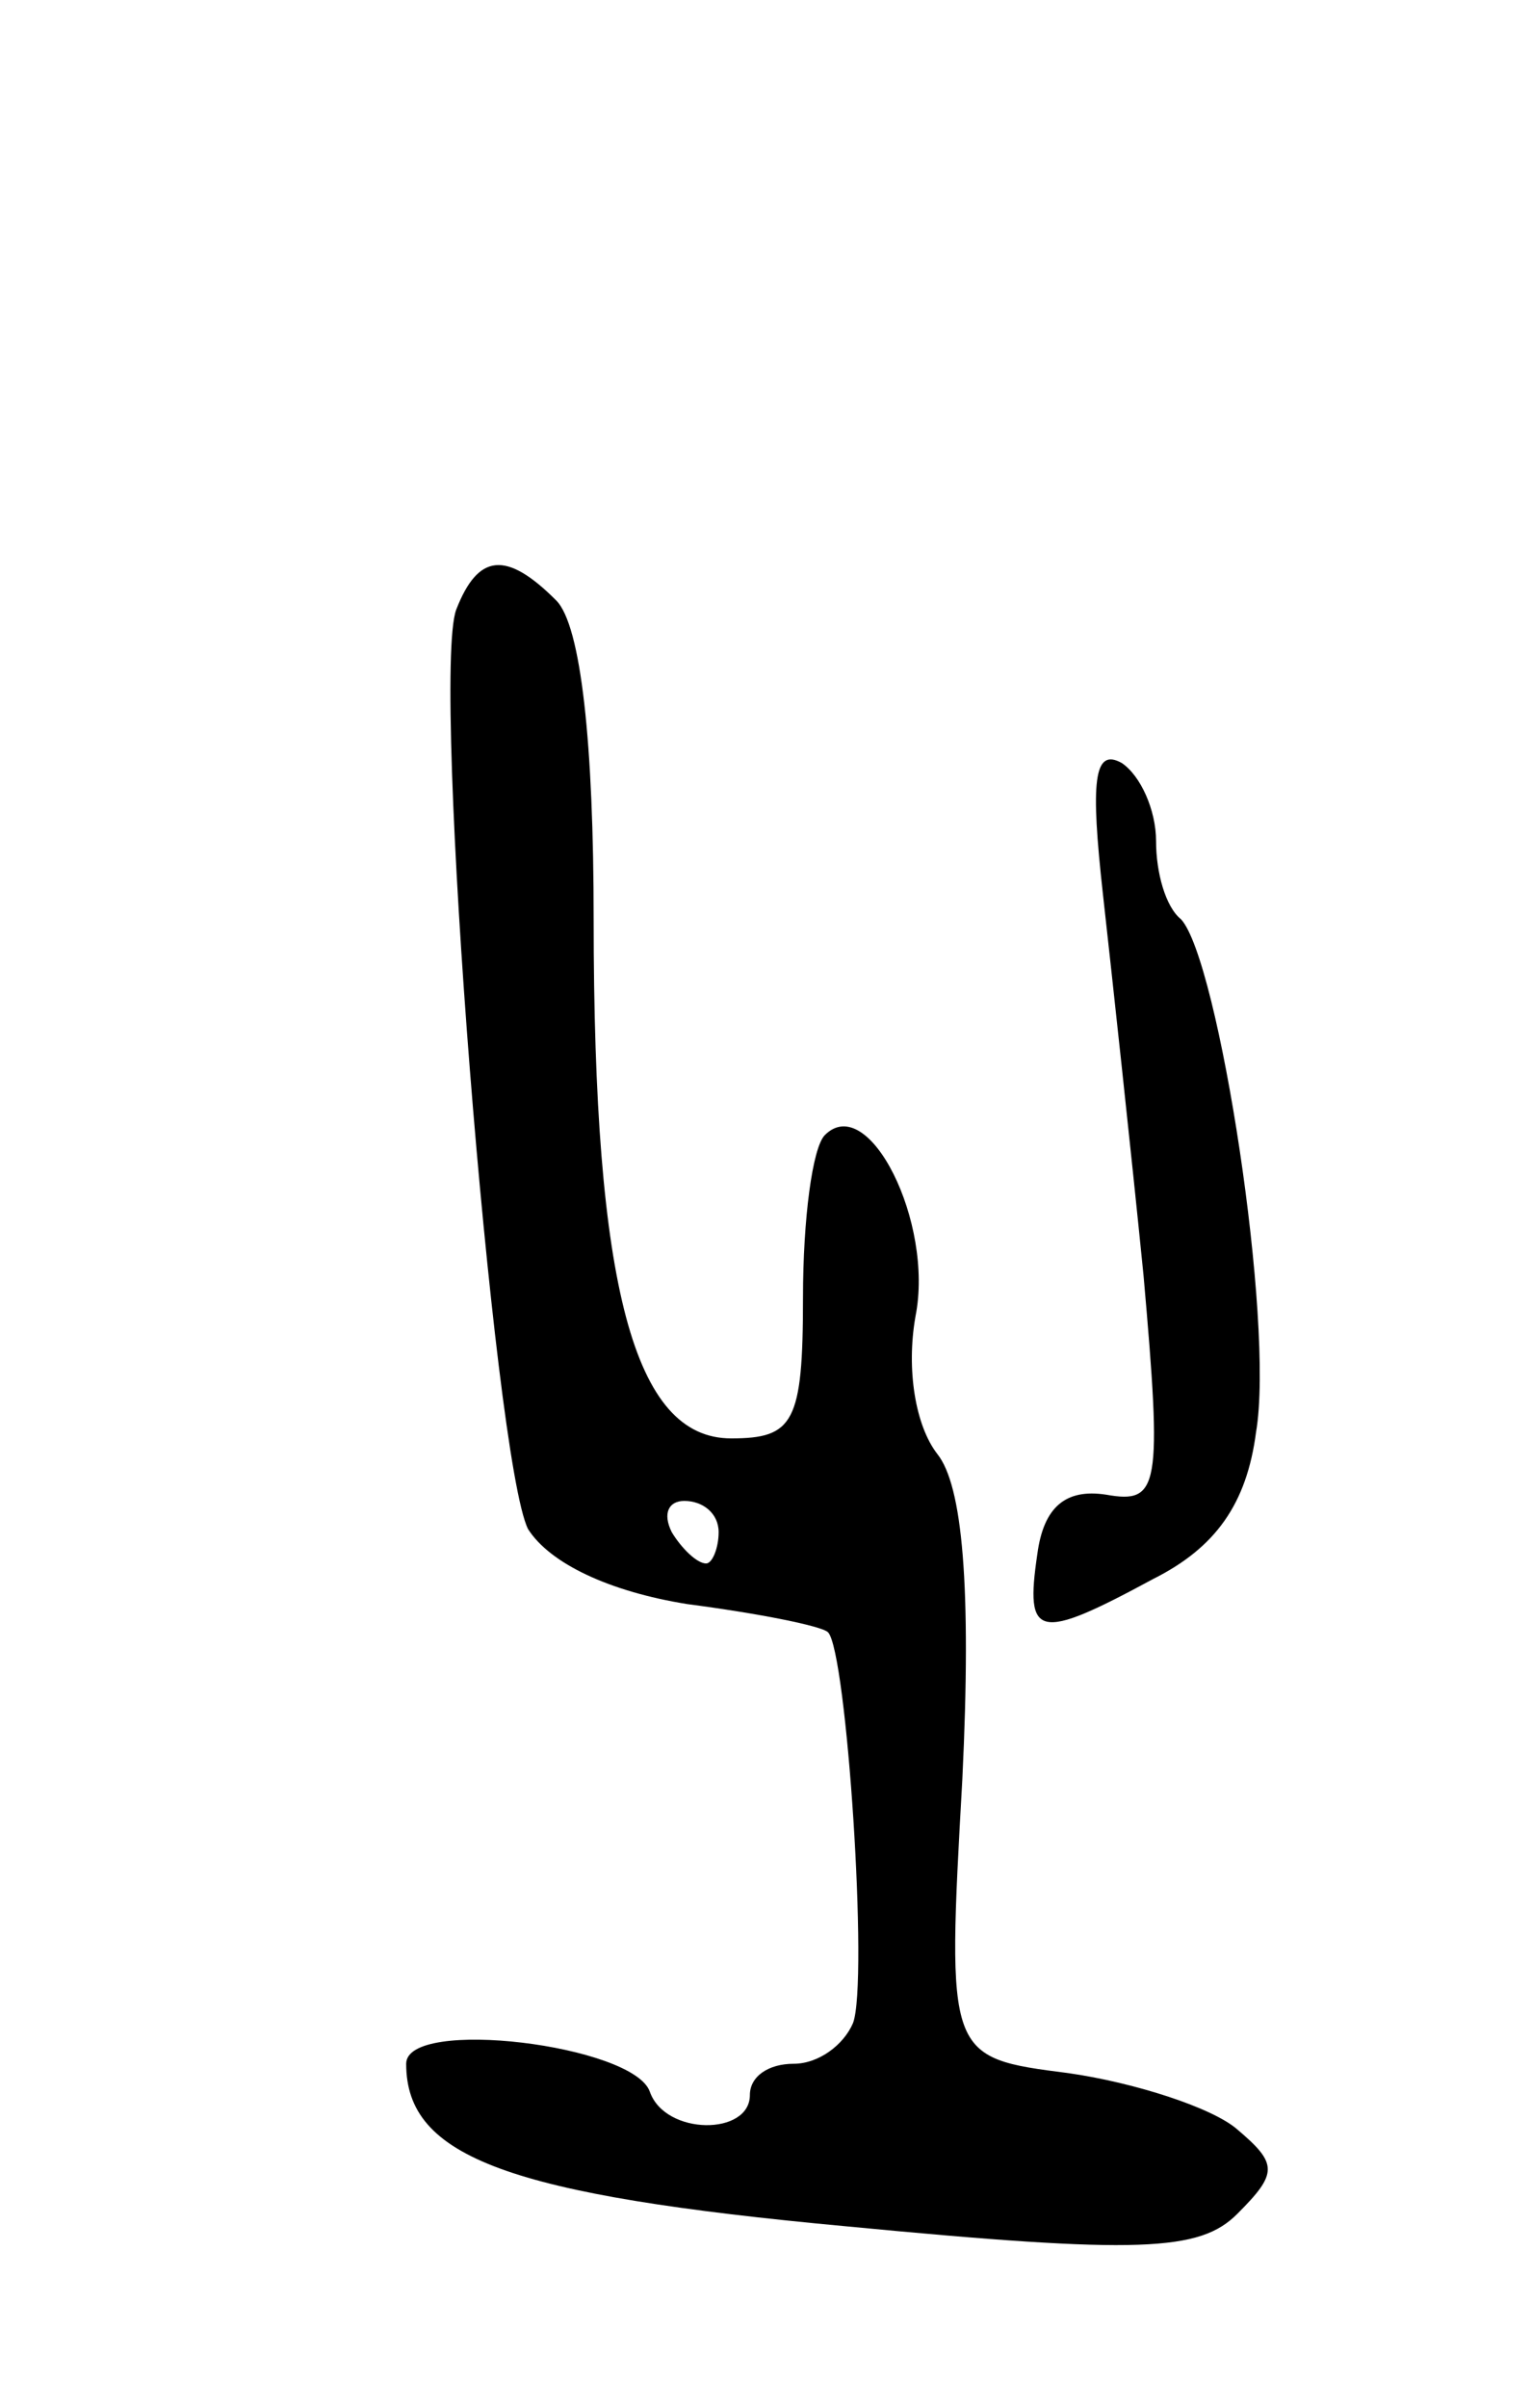 <svg version="1.0" xmlns="http://www.w3.org/2000/svg"
 width="49pt" height="77pt" viewBox="0 0 49 77"
 preserveAspectRatio="xMidYMid meet">
<g transform="translate(0,77) scale(0.1,-0.1)"
fill="#000000" stroke="none">
<path d="M146 575 c-8 -22 12 -272 23 -294 7 -11 26 -20 51 -24 23 -3 43 -7
45 -9 6 -6 13 -112 8 -125 -3 -7 -11 -13 -19 -13 -8 0 -14 -4 -14 -10 0 -13
-27 -13 -32 1 -5 15 -78 24 -78 9 0 -30 33 -42 141 -52 94 -9 113 -8 125 4 13
13 13 16 0 27 -8 7 -33 15 -54 18 -39 5 -39 5 -34 94 3 62 0 94 -8 104 -7 9
-10 27 -7 44 6 30 -15 72 -29 58 -4 -4 -7 -27 -7 -52 0 -40 -3 -45 -23 -45
-31 0 -44 48 -44 166 0 56 -4 94 -12 102 -16 16 -25 15 -32 -3z m84 -295 c0
-5 -2 -10 -4 -10 -3 0 -8 5 -11 10 -3 6 -1 10 4 10 6 0 11 -4 11 -10z"/>
<path d="M353 484 c3 -27 9 -82 13 -122 6 -68 5 -73 -12 -70 -13 2 -20 -4 -22
-19 -4 -27 0 -28 37 -8 20 10 30 24 33 47 6 35 -12 151 -24 164 -5 4 -8 15 -8
25 0 10 -5 21 -11 25 -9 5 -10 -6 -6 -42z"/>
</g>
</svg>
